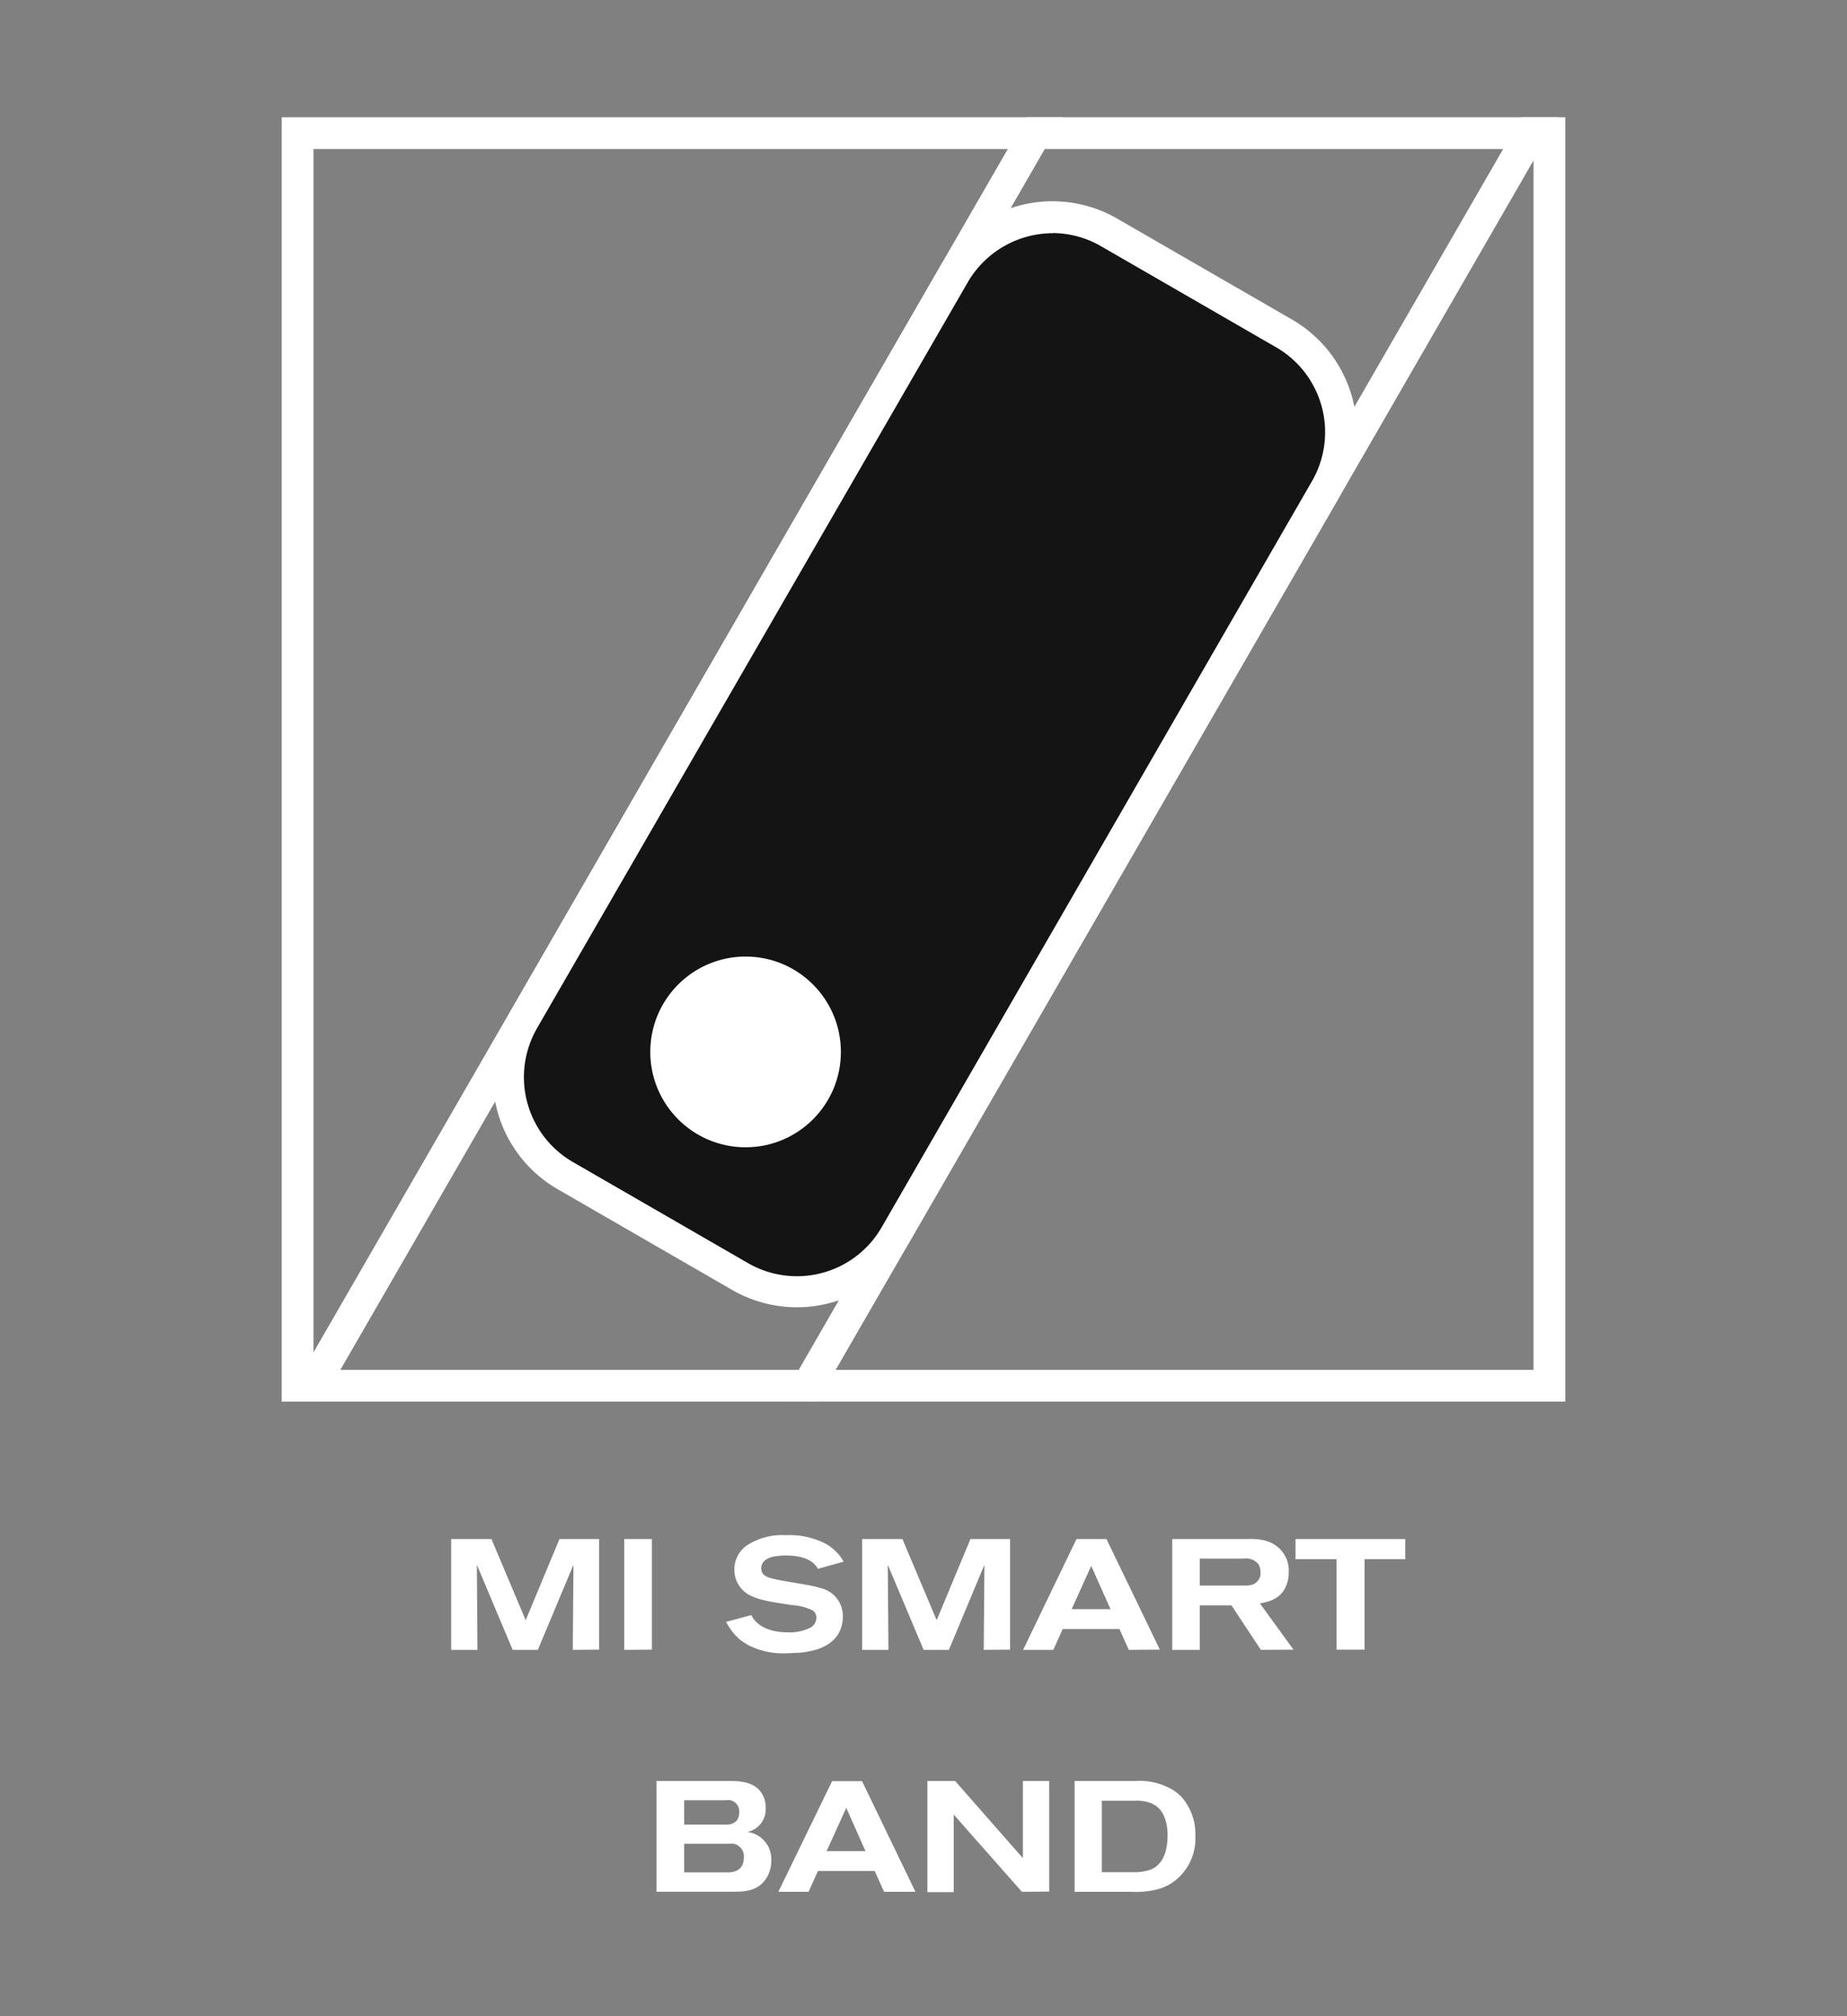 <svg id="Layer_1" data-name="Layer 1" xmlns="http://www.w3.org/2000/svg" viewBox="0 0 275 300"><rect x="0" y="0" width="275" height="300" fill="#808080" stroke="none"/><defs><style>.cls-1{fill:none;stroke:#fff;stroke-miterlimit:10;stroke-width:4.73px;}.cls-2{fill:#141414;}.cls-3{fill:#fff;}</style></defs><title>SVG</title><g id="Layer_1-2" data-name="Layer 1-2"><polygon class="cls-1" points="44.31 19.81 44.31 206.19 46.56 206.19 154.17 19.81 44.31 19.81"/><polygon class="cls-1" points="120.31 206.19 230.69 206.19 230.69 19.81 227.92 19.81 120.31 206.19"/><polygon class="cls-1" points="154.17 19.81 46.56 206.19 120.31 206.19 227.92 19.81 154.17 19.81"/><path class="cls-2" d="M118.63,192.16a17,17,0,0,1-8.46-2.27l-26-15A16.94,16.94,0,0,1,78,151.74L142,40.79a16.94,16.94,0,0,1,23.14-6.22h0l26,15a16.94,16.94,0,0,1,6.2,23.14l-64.06,111A17,17,0,0,1,118.63,192.16Z"/><path class="cls-3" d="M156.74,29.94v4.74a14.51,14.51,0,0,1,7.27,2l26,15a14.58,14.58,0,0,1,5.33,19.92l-64.06,111a14.57,14.57,0,0,1-19.9,5.35h0l-26-15A14.58,14.58,0,0,1,80,152.92L144.09,42a14.67,14.67,0,0,1,12.65-7.3V29.94m0,0A19.32,19.32,0,0,0,140,39.6l-64.06,111A19.3,19.3,0,0,0,83,176.93h0l26,15a19.31,19.31,0,0,0,26.37-7.06h0L199.43,73.92a19.31,19.31,0,0,0-7.07-26.38l-26-15a19.25,19.25,0,0,0-9.63-2.59Z"/><circle class="cls-3" cx="111.01" cy="156.52" r="14.19"/></g><path class="cls-3" d="M85.28,245.49l.1-12.66-5.3,12.66H76.33L71,232.83l.09,12.66H67.17V229h6l5.1,12.08L83.3,229h5.9v16.46Z"/><path class="cls-3" d="M92.94,245.49V229h4.12v16.46Z"/><path class="cls-3" d="M121.78,233.43a2.58,2.58,0,0,0-.37-.53c-1-1.19-2.94-1.45-4.39-1.45a8.35,8.35,0,0,0-1.37.1c-.14,0-2.31.18-2.31,1.81,0,.84.58,1.19,1.31,1.43,1.16.35,4.1.77,5.29,1a14.92,14.92,0,0,1,2.24.51,4.24,4.24,0,0,1,3.31,4.22c0,1.49-.54,3.85-3.9,4.92a13.4,13.4,0,0,1-2.72.49c-.59,0-1.17.07-1.75.07a11.46,11.46,0,0,1-5.74-1.23,10.7,10.7,0,0,1-1.14-.75,8.22,8.22,0,0,1-1.73-2,4.91,4.91,0,0,1-.39-.7l3.75-1c1,2.06,3.52,2.57,5.53,2.57a6.92,6.92,0,0,0,3.35-.75,1.73,1.73,0,0,0,.8-1.42,1.31,1.31,0,0,0-.54-1.09,8.05,8.05,0,0,0-3.08-.8c-3-.46-4.66-.7-6-1.33a4.25,4.25,0,0,1-2.59-3.91,4.33,4.33,0,0,1,2-3.73,9.62,9.62,0,0,1,5.69-1.43,11.62,11.62,0,0,1,5.45,1.05,6.48,6.48,0,0,1,2,1.4,6.13,6.13,0,0,1,1.12,1.49Z"/><path class="cls-3" d="M146.47,245.49l.1-12.66-5.29,12.66h-3.76l-5.34-12.66.1,12.66h-3.92V229h6l5.1,12.08L144.49,229h5.9v16.46Z"/><path class="cls-3" d="M168.07,245.49l-1.4-3.1h-8.44l-1.4,3.1h-4.5L160.28,229h4.46l7.95,16.46ZM162.47,233l-2.91,6.43h5.78Z"/><path class="cls-3" d="M187.73,245.49l-4.38-6.62h-4.71v6.62h-4.11V229h11.33a8.33,8.33,0,0,1,2.73.3,4.58,4.58,0,0,1,3.29,4.62,5.09,5.09,0,0,1-.44,2.16c-.75,1.68-2.17,2.2-3.85,2.5l5,6.88Zm-.35-12.73a2.4,2.4,0,0,0-2.26-.84h-6.48v4h6.59a4.31,4.31,0,0,0,1-.07,1.8,1.8,0,0,0,1.45-1.89A2.47,2.47,0,0,0,187.38,232.76Z"/><path class="cls-3" d="M203.17,232v13.46H199V232h-6.11v-3h16.34v3Z"/><path class="cls-3" d="M114.1,279.48c-1.31,2-3.41,2-5,2H97.75V265h10.68c1.26,0,3.38,0,4.62,1.35A3.82,3.82,0,0,1,114,269a3.44,3.44,0,0,1-2.73,3.59,4.07,4.07,0,0,1,3.57,4.15A5,5,0,0,1,114.1,279.48Zm-6-11.61h-6.23v3.62h5.9c.35,0,2.29.2,2.29-1.82A1.67,1.67,0,0,0,108.06,267.87Zm.46,6.48h-6.69v4.25h6.34c.66,0,2.54,0,2.54-2.24A1.88,1.88,0,0,0,108.52,274.35Z"/><path class="cls-3" d="M131.63,281.49l-1.4-3.1h-8.44l-1.4,3.1h-4.5l8-16.46h4.46l7.95,16.46ZM126,269l-2.92,6.43h5.78Z"/><path class="cls-3" d="M152.15,281.49,142,270v11.54h-3.92V265h4.13l10.09,11.49V265h3.92v16.46Z"/><path class="cls-3" d="M175.52,279.34a7.19,7.19,0,0,1-3.08,1.75,12.84,12.84,0,0,1-4,.4H160V265h9a9.7,9.7,0,0,1,5.57,1.3,6.94,6.94,0,0,1,1.33,1.05,8.37,8.37,0,0,1,2.08,5.81A8,8,0,0,1,175.52,279.34Zm-3.19-10.47a4.05,4.05,0,0,0-1.12-.63,6.49,6.49,0,0,0-2.4-.3h-4.76v10.63h4.57a7.67,7.67,0,0,0,2.54-.32c1.45-.52,2.68-1.94,2.68-5.18C173.84,272.67,173.86,270.18,172.33,268.87Z"/></svg>